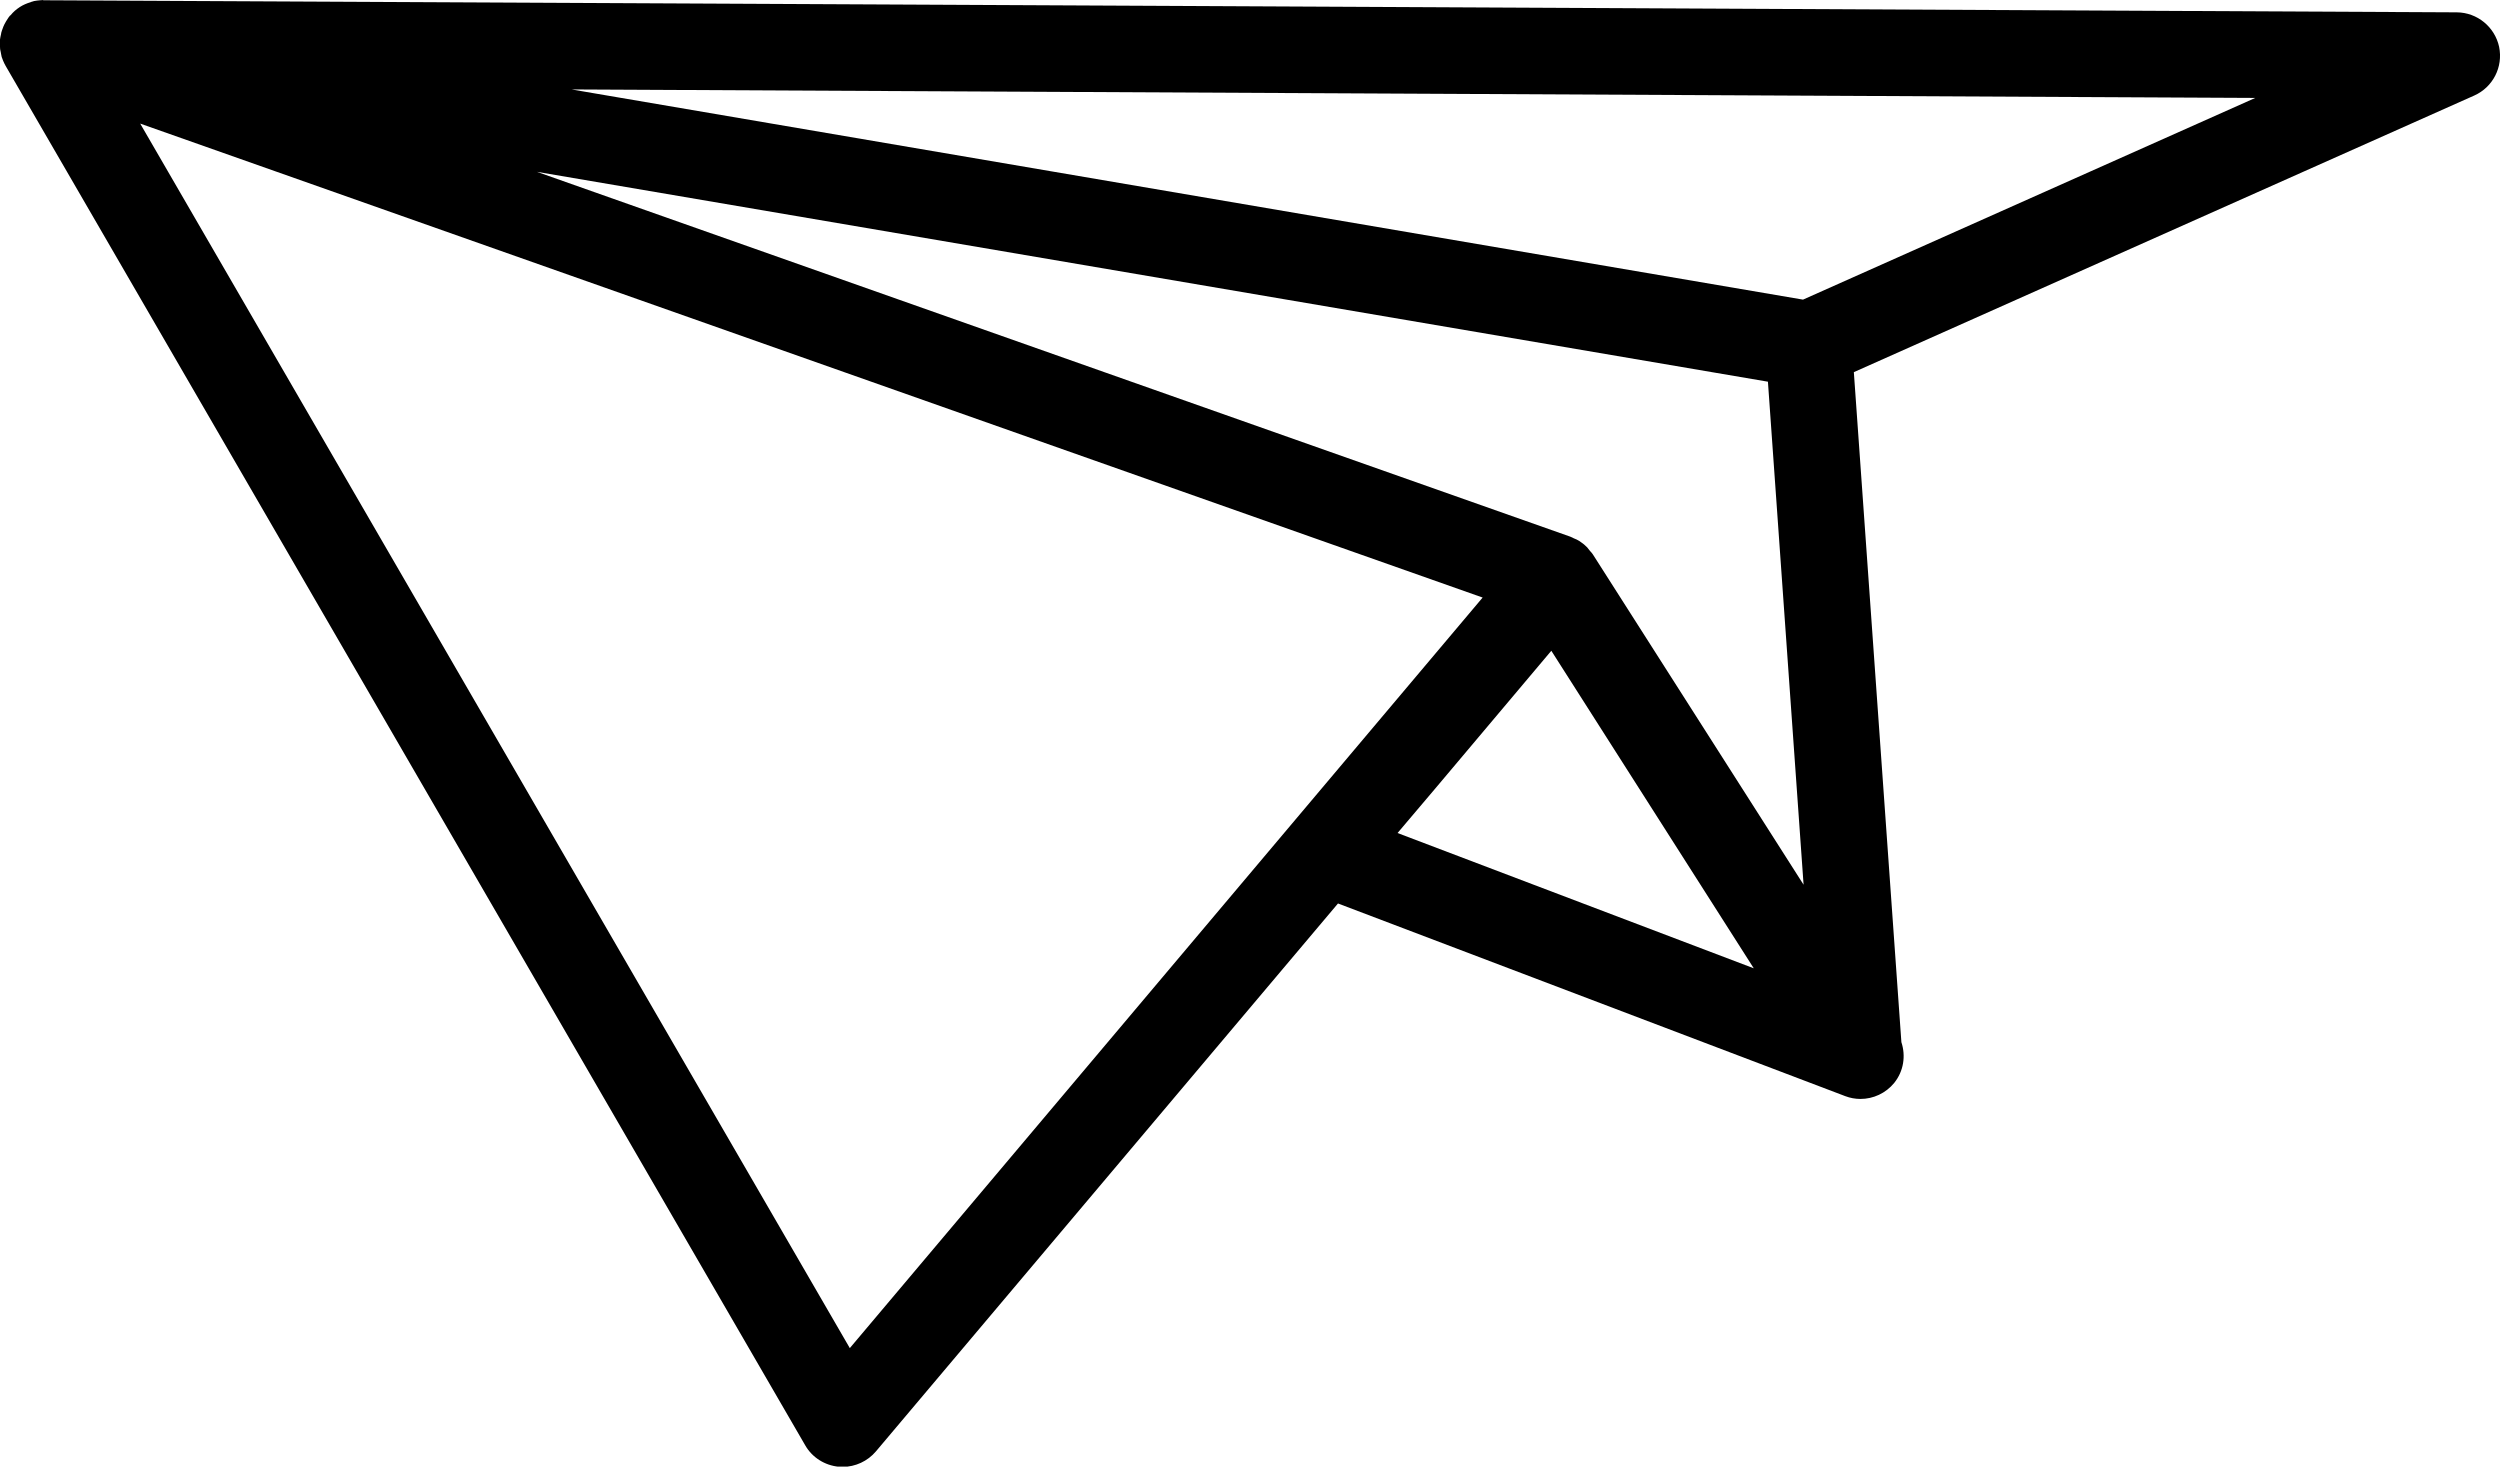 <?xml version="1.0" encoding="UTF-8" standalone="no"?>
<?xml-stylesheet type="text/css" href="../../style.css"?>
<!-- Created with Inkscape (http://www.inkscape.org/) -->

<svg
   width="13.25mm"
   height="7.773mm"
   viewBox="0 0 13.25 7.773"
   version="1.1"
   inkscape:version="1.2.2 (732a01da63, 2022-12-09, custom)"
   sodipodi:docname="planeIcon.svg"
   xmlns:inkscape="http://www.inkscape.org/namespaces/inkscape"
   xmlns:sodipodi="http://sodipodi.sourceforge.net/DTD/sodipodi-0.dtd"
   xmlns="http://www.w3.org/2000/svg"
   xmlns:svg="http://www.w3.org/2000/svg">
   <defs/>
   <g
      inkscape:label="Layer 1"
      inkscape:groupmode="layer"
      transform="translate(-143.132,-164.749)"
      id="navIcon">
      <path
      d="m 150.99,167.916 -3.354,3.978 -3.761,-6.49 z m 1.512,-1.144 0.189,2.666 -1.117,-1.751 c -0.004,-0.007 -0.01,-0.012 -0.015,-0.018 -0.005,-0.007 -0.01,-0.013 -0.015,-0.019 -0.005,-0.005 -0.011,-0.01 -0.015,-0.014 -0.004,-0.003 -0.008,-0.007 -0.013,-0.01 -0.005,-0.004 -0.009,-0.007 -0.014,-0.01 -0.009,-0.006 -0.019,-0.01 -0.029,-0.014 -0.006,-0.003 -0.011,-0.006 -0.017,-0.008 0,0 0,-3.5e-4 -3.5e-4,-3.5e-4 l -5.478,-1.934 z m 2.583,-1.504 -2.397,1.069 -6.527,-1.114 z m -4.546,3.896 0.2,-0.236 0.615,-0.73 1.073,1.683 z m -7.178,-4.415 c -0.001,0 -0.002,3.5e-4 -0.003,3.5e-4 -0.005,0 -0.009,0.001 -0.013,0.001 -0.011,10e-4 -0.021,0.002 -0.031,0.004 -7.1e-4,0 -0.001,3.5e-4 -0.002,3.5e-4 -0.002,7.1e-4 -0.004,0.001 -0.006,0.002 -0.004,7e-4 -0.008,0.002 -0.012,0.004 -0.02,0.006 -0.039,0.014 -0.056,0.025 -0.001,7e-4 -0.002,0.001 -0.003,0.002 -0.017,0.011 -0.033,0.025 -0.046,0.041 -0.001,0.002 -0.003,0.002 -0.005,0.004 -7.1e-4,0.001 -0.001,0.002 -0.002,0.003 -0.002,0.003 -0.005,0.005 -0.006,0.008 -7e-4,7e-4 -0.001,0.002 -0.002,0.003 -0.007,0.011 -0.014,0.021 -0.02,0.034 -7.1e-4,0.001 -0.001,0.003 -0.002,0.005 -7.1e-4,0.001 -0.001,0.002 -0.002,0.004 -0.001,0.004 -0.003,0.007 -0.004,0.011 -0.002,0.007 -0.006,0.014 -0.007,0.021 0,3.5e-4 0,3.5e-4 -3.5e-4,0.001 -3.5e-4,0.002 -3.5e-4,0.005 -0.001,0.007 -0.002,0.01 -0.005,0.02 -0.006,0.031 0,10e-4 3.5e-4,0.002 0,0.004 -3.6e-4,0.004 3.5e-4,0.008 3.5e-4,0.012 -3.5e-4,0.011 -3.5e-4,0.021 7e-4,0.032 0,0.002 10e-4,0.004 10e-4,0.006 3.6e-4,0.003 0.001,0.006 0.002,0.009 7e-4,0.004 0.001,0.007 0.002,0.011 0.001,0.005 0.002,0.01 0.003,0.015 3.6e-4,0.001 7.1e-4,0.002 0.001,0.003 0.004,0.012 0.009,0.024 0.015,0.036 7.1e-4,7e-4 0.001,0.002 0.002,0.003 0,3.5e-4 3.5e-4,7e-4 7e-4,0.001 7.1e-4,0.001 7.1e-4,0.002 0.001,0.003 l 4.239,7.313 c 0.037,0.065 0.104,0.107 0.178,0.114 0.007,7e-4 0.014,7e-4 0.021,7e-4 0.067,0 0.132,-0.03 0.176,-0.082 l 2.449,-2.904 2.675,1.016 c 10e-4,7.1e-4 0.012,0.005 0.013,0.005 0.026,0.01 0.054,0.015 0.081,0.015 0.068,0 0.134,-0.03 0.179,-0.085 0.05,-0.062 0.062,-0.143 0.038,-0.216 l -0.252,-3.551 3.288,-1.466 c 0.099,-0.044 0.154,-0.151 0.132,-0.258 -0.023,-0.106 -0.116,-0.182 -0.224,-0.183 l -12.792,-0.064 c -3.5e-4,0 -7.1e-4,0 -0.001,0"/>
   </g>
</svg>
